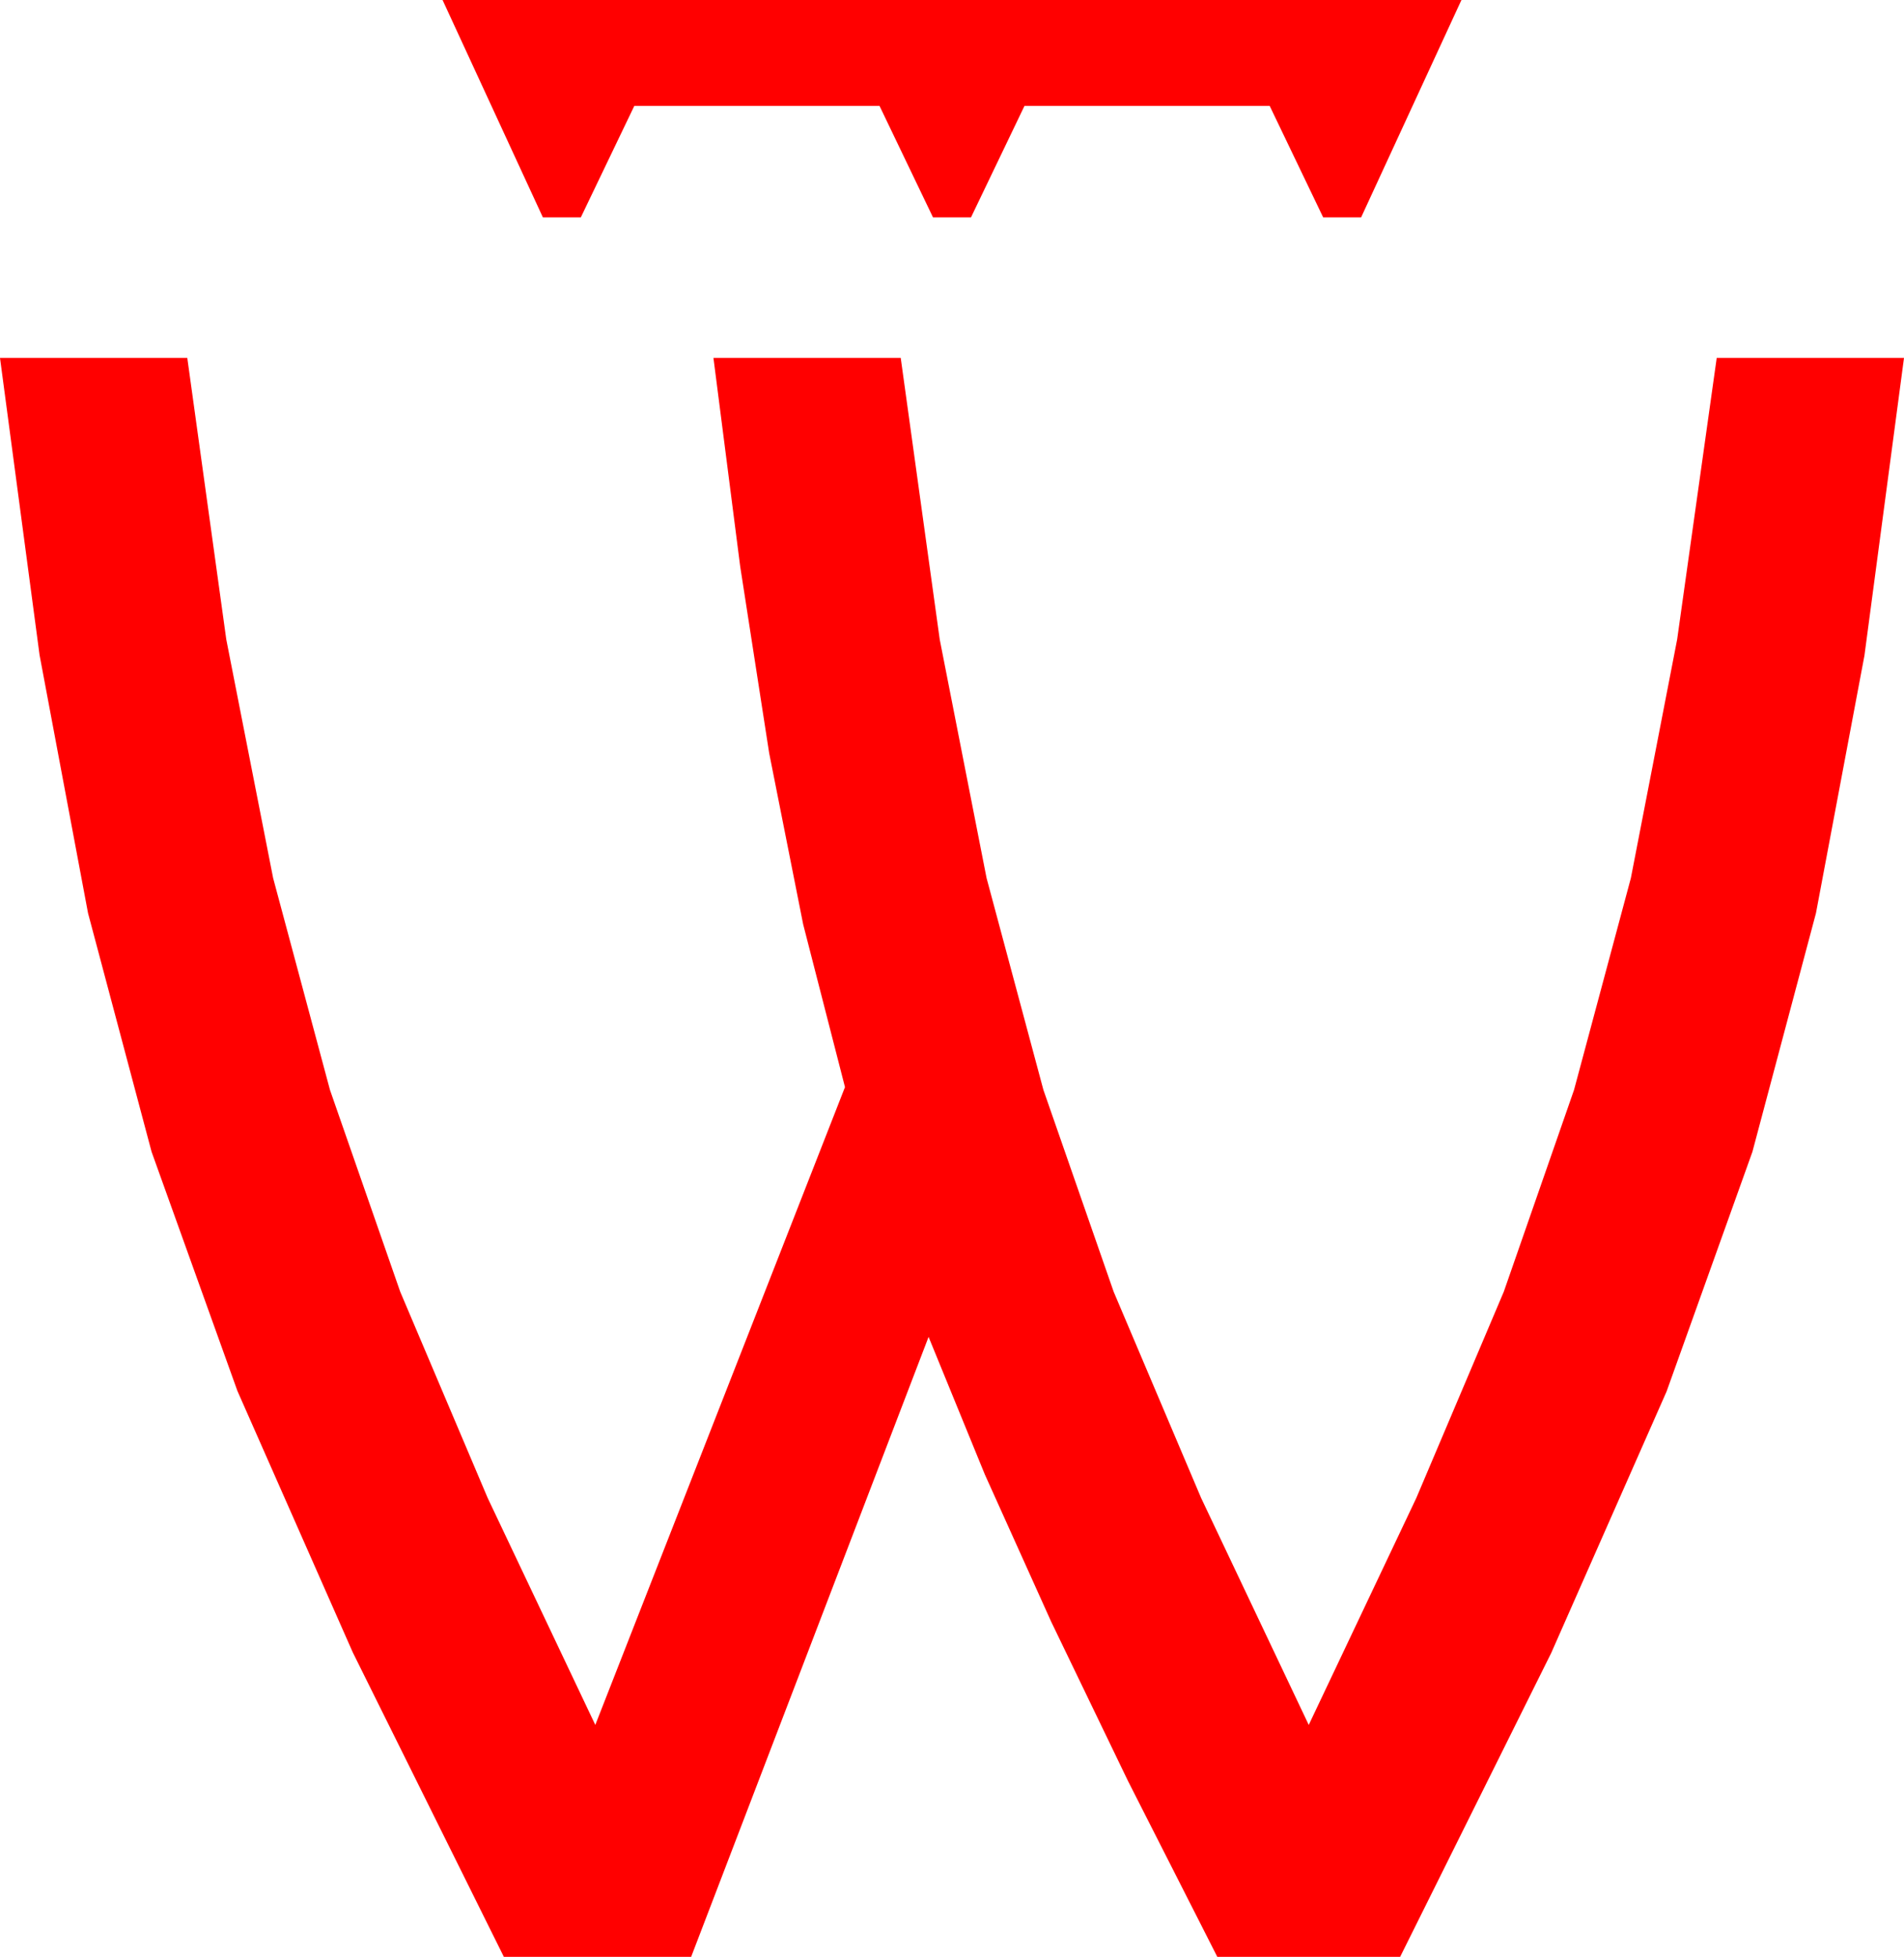 <?xml version="1.0" encoding="utf-8"?>
<!DOCTYPE svg PUBLIC "-//W3C//DTD SVG 1.1//EN" "http://www.w3.org/Graphics/SVG/1.1/DTD/svg11.dtd">
<svg width="50.039" height="51.416" xmlns="http://www.w3.org/2000/svg" xmlns:xlink="http://www.w3.org/1999/xlink" xmlns:xml="http://www.w3.org/XML/1998/namespace" version="1.1">
  <g>
    <g>
      <path style="fill:#FF0000;fill-opacity:1" d="M0,9.404L4.922,9.404 5.947,16.802 7.178,23.071 8.672,28.638 10.518,33.94 12.817,39.36 15.645,45.322 22.207,28.564 21.108,24.287 20.215,19.79 19.453,14.883 18.75,9.404 23.672,9.404 24.697,16.802 25.928,23.071 27.422,28.638 29.268,33.94 31.567,39.36 34.395,45.322 37.222,39.36 39.521,33.94 41.367,28.638 42.861,23.071 44.077,16.802 45.117,9.404 50.039,9.404 48.999,17.227 47.725,23.994 46.055,30.264 43.799,36.562 40.767,43.433 36.797,51.416 31.992,51.416 29.648,46.802 27.627,42.612 25.884,38.745 24.404,35.127 18.164,51.416 13.242,51.416 9.272,43.418 6.24,36.548 3.984,30.264 2.314,23.994 1.04,17.212 0,9.404z M11.631,0L38.408,0 35.771,5.713 34.775,5.713 33.369,2.783 26.924,2.783 25.518,5.713 24.521,5.713 23.115,2.783 16.67,2.783 15.264,5.713 14.268,5.713 11.631,0z" />
    </g>
  </g>
</svg>